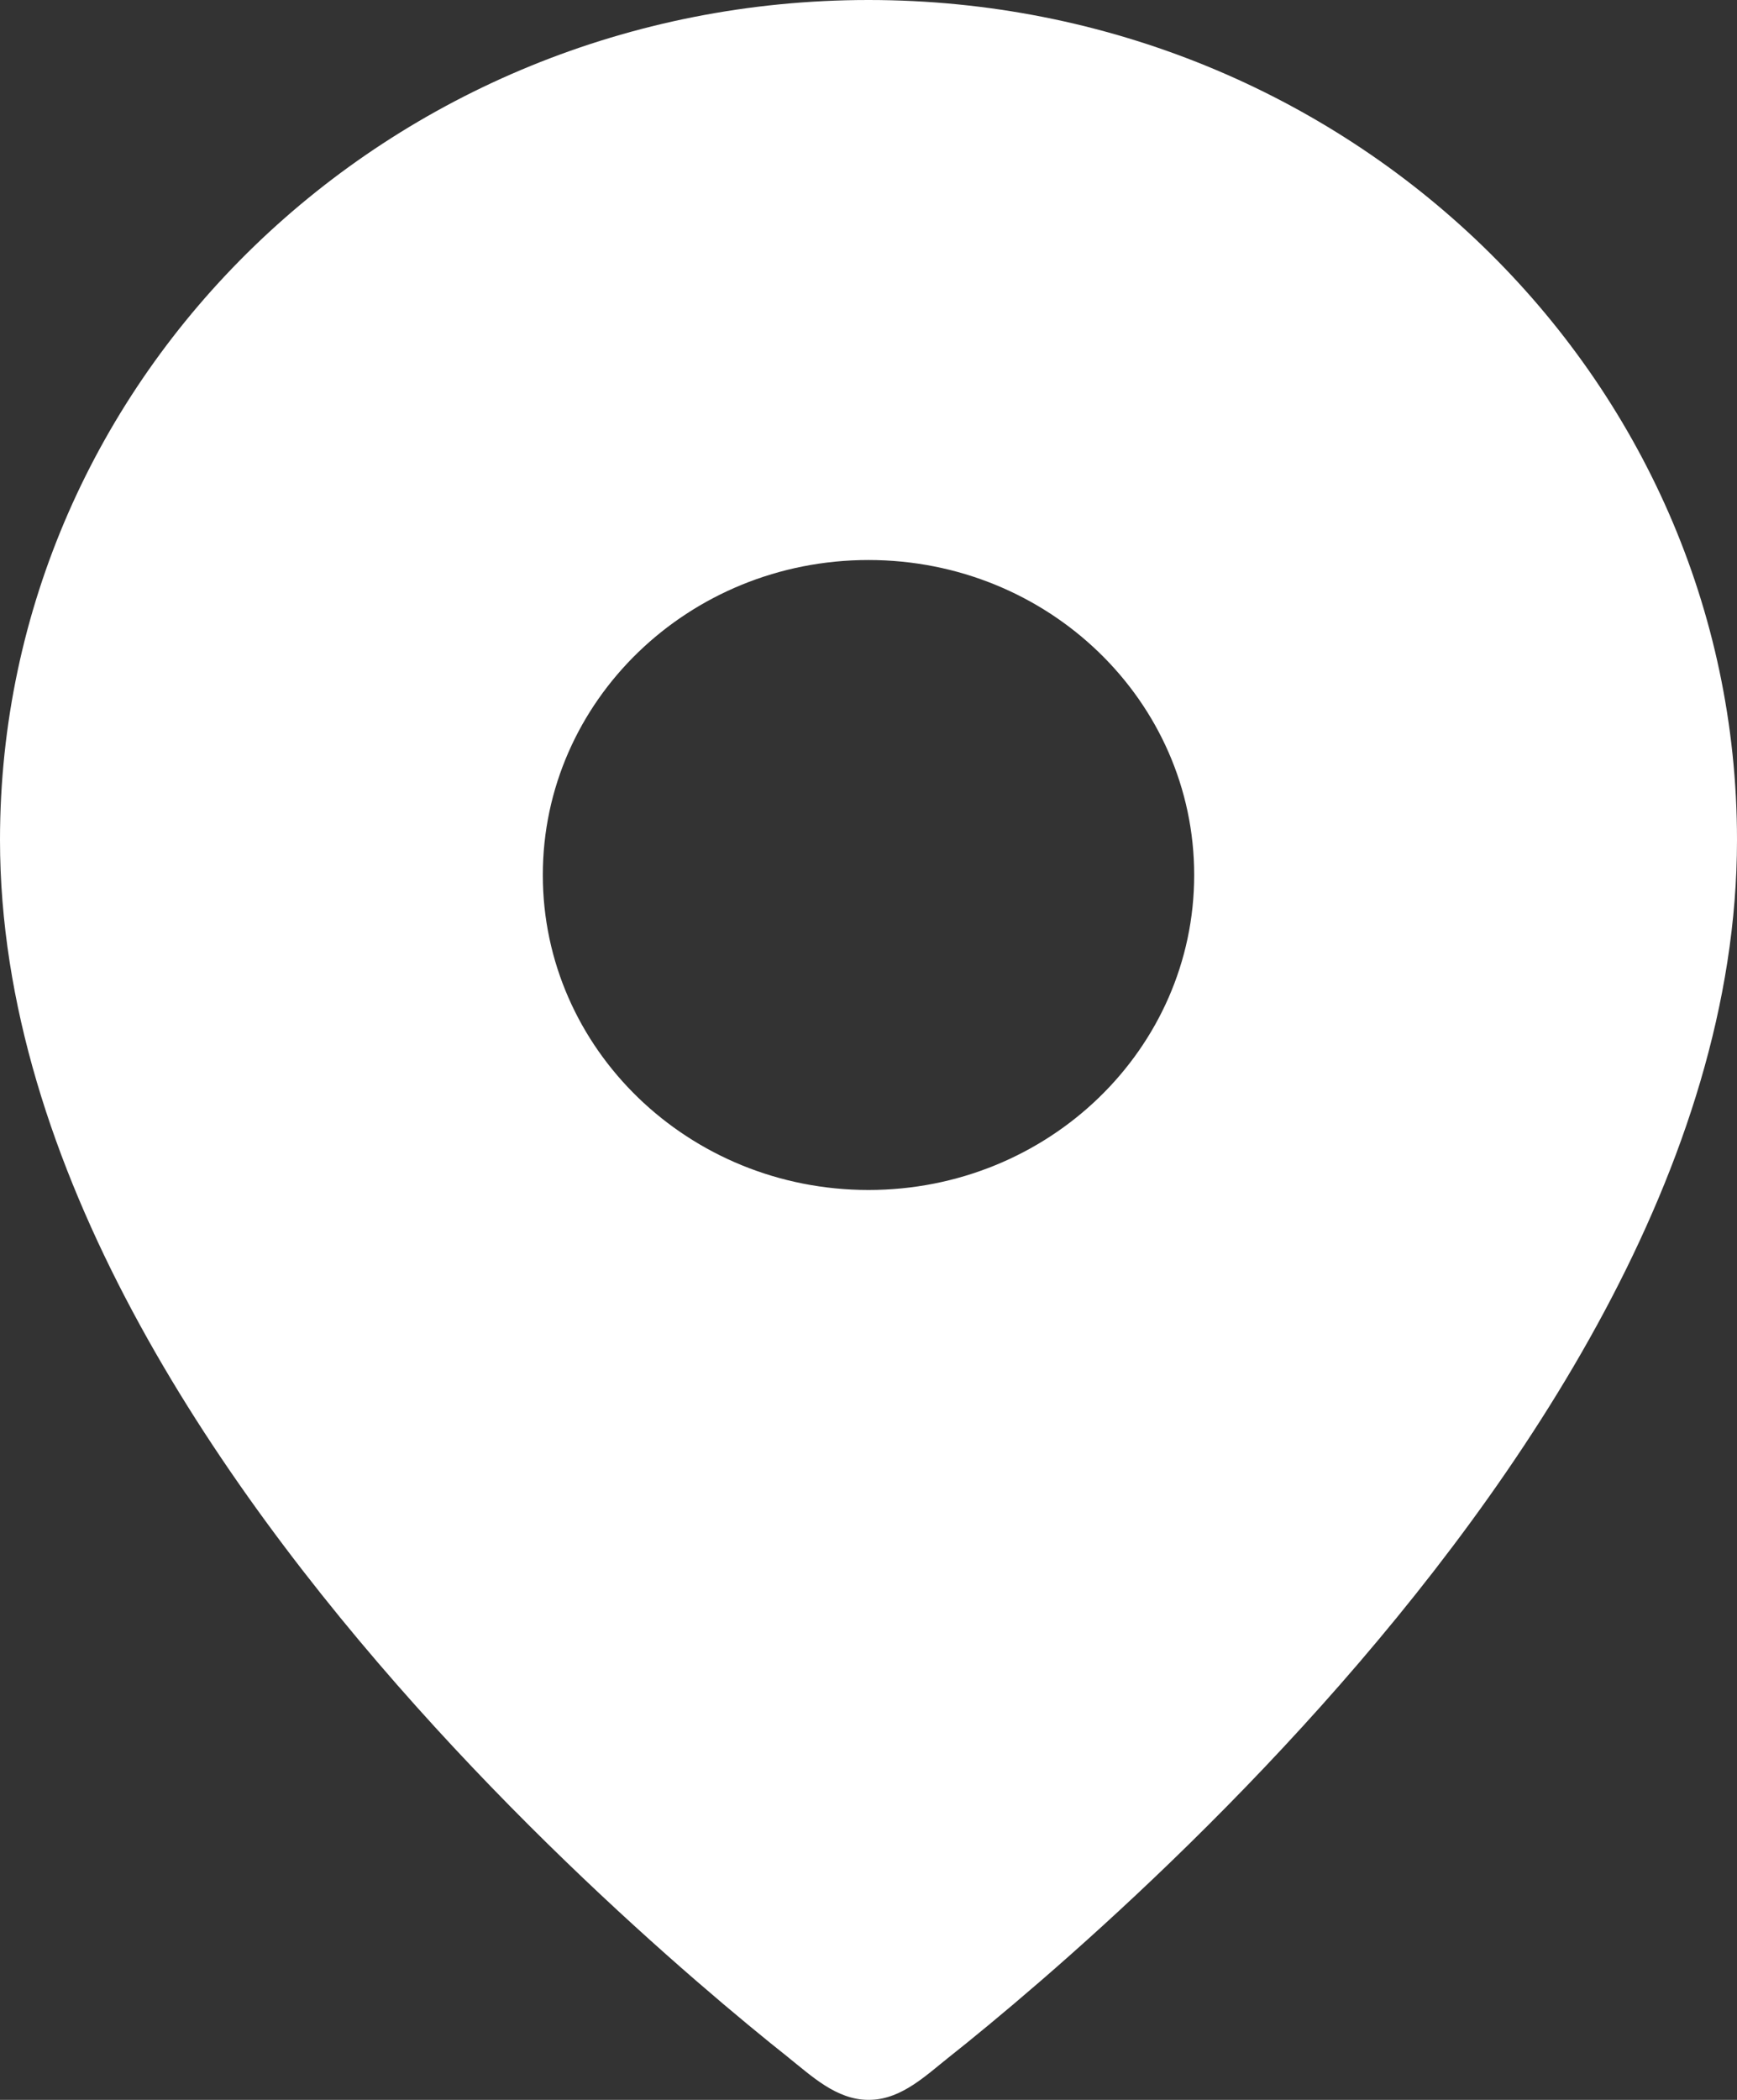<svg width="24" height="29" viewBox="0 0 24 29" fill="none" xmlns="http://www.w3.org/2000/svg">
<rect x="0" y="0" width="24" height="29" fill="#333333" stroke="none"/>
<path fill-rule="evenodd" clip-rule="evenodd" d="M10.893 28.414C10.582 28.168 10.142 27.808 9.614 27.351C8.561 26.439 7.154 25.133 5.744 23.558C2.967 20.455 0 16.116 0 11.6C0 5.193 5.373 0 12 0C18.627 0 24 5.193 24 11.6C24 16.115 21.034 20.454 18.256 23.558C16.846 25.133 15.439 26.439 14.386 27.351C13.858 27.808 13.418 28.168 13.107 28.414C12.797 28.66 12.465 28.982 12.042 28.999C12.028 29 12.014 29 12 29C11.557 29 11.213 28.669 10.892 28.414L10.893 28.414ZM12 7.734C9.515 7.734 7.5 9.681 7.5 12.084C7.5 14.486 9.515 16.434 12 16.434C14.486 16.434 16.5 14.486 16.5 12.084C16.5 9.681 14.486 7.734 12 7.734Z" fill="white"/>
</svg>

